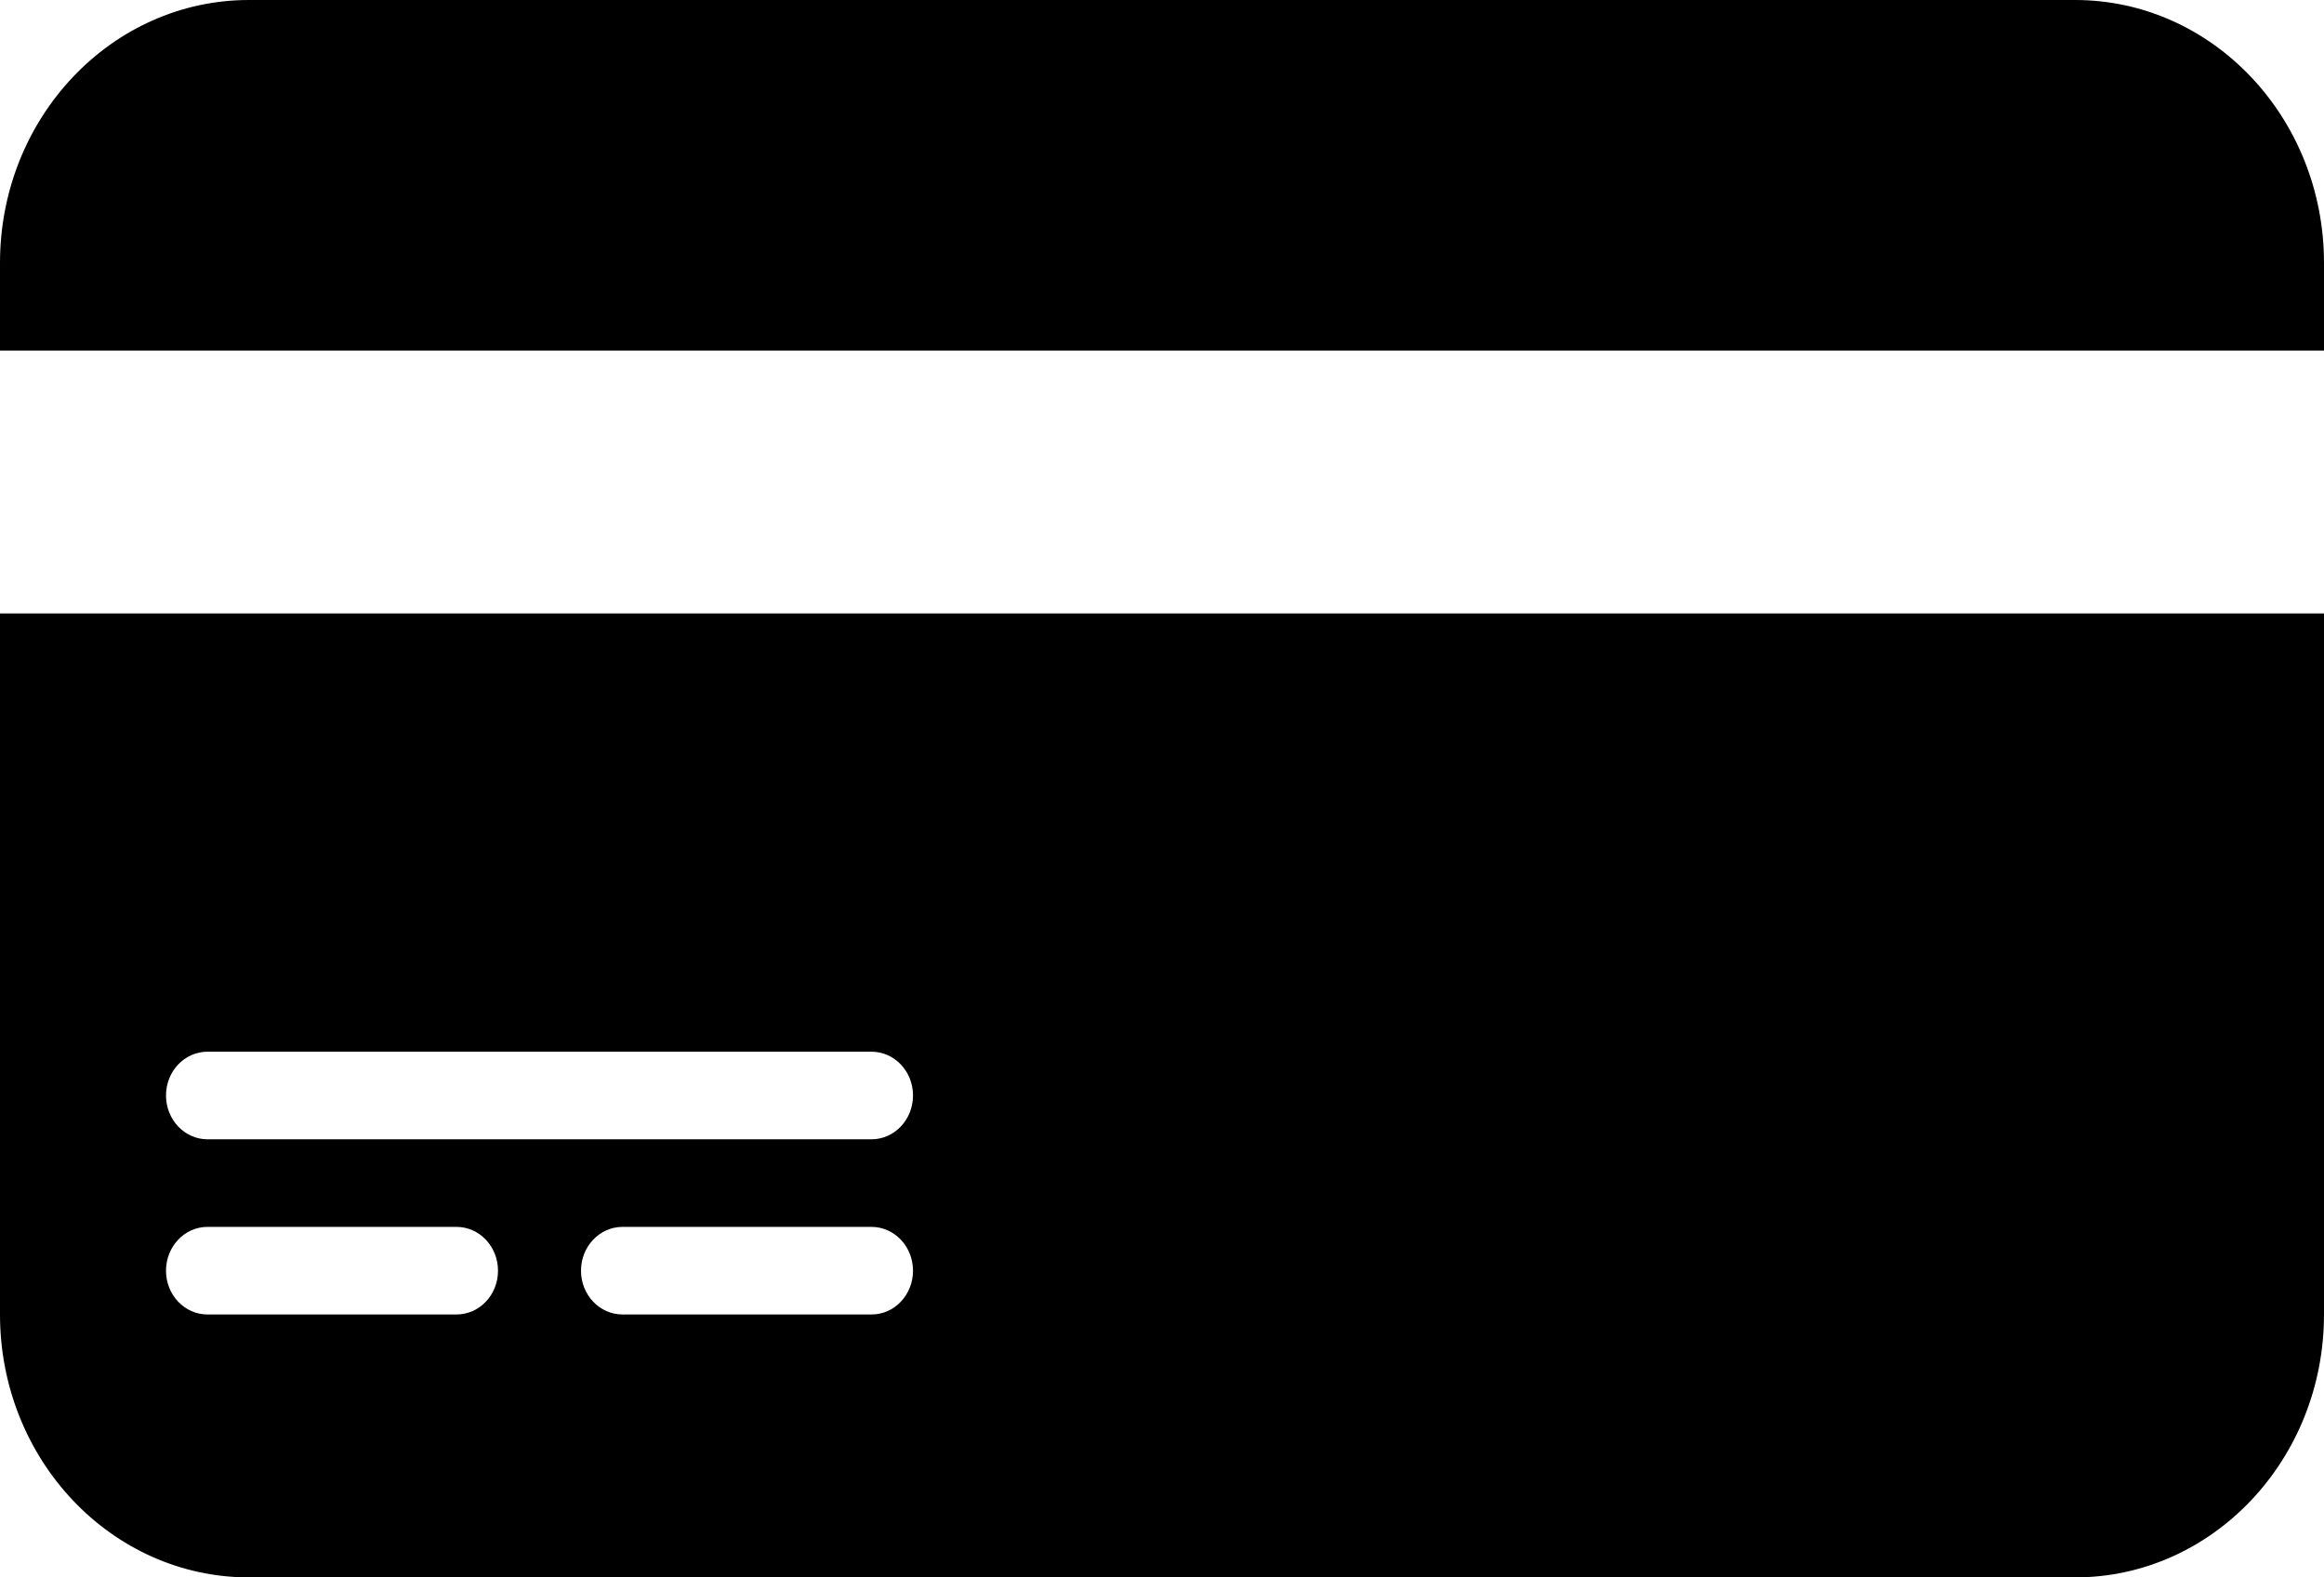<?xml version="1.0" encoding="iso-8859-1"?>
<!-- Generator: Adobe Illustrator 16.0.4, SVG Export Plug-In . SVG Version: 6.00 Build 0)  -->
<!DOCTYPE svg PUBLIC "-//W3C//DTD SVG 1.1//EN" "http://www.w3.org/Graphics/SVG/1.1/DTD/svg11.dtd">
<svg version="1.1" id="Layer_1" xmlns="http://www.w3.org/2000/svg" xmlns:xlink="http://www.w3.org/1999/xlink" x="0px" y="0px"
	 width="28px" height="19px" viewBox="0 0 28 19" style="enable-background:new 0 0 28 19;" xml:space="preserve">
<g>
	<path style="fill-rule:evenodd;clip-rule:evenodd;" d="M25,0H3C1.343,0,0,1.418,0,3.167v1.056h28V3.167C28,1.418,26.657,0,25,0z"/>
	<path style="fill-rule:evenodd;clip-rule:evenodd;" d="M0,7.389v8.444C0,17.582,1.343,19,3,19h22c1.657,0,3-1.418,3-3.167V7.389H0z
		 M5.5,15.833h-3c-0.276,0-0.5-0.235-0.5-0.527s0.224-0.528,0.5-0.528h3c0.276,0,0.5,0.236,0.5,0.528S5.776,15.833,5.5,15.833z
		 M10.5,15.833h-3c-0.276,0-0.5-0.235-0.5-0.527s0.224-0.528,0.5-0.528h3c0.276,0,0.5,0.236,0.5,0.528S10.776,15.833,10.5,15.833z
		 M10.5,13.723h-8c-0.276,0-0.5-0.236-0.5-0.528s0.224-0.527,0.5-0.527h8c0.276,0,0.5,0.235,0.5,0.527S10.776,13.723,10.5,13.723z"
		/>
</g>
<g>
</g>
<g>
</g>
<g>
</g>
<g>
</g>
<g>
</g>
<g>
</g>
<g>
</g>
<g>
</g>
<g>
</g>
<g>
</g>
<g>
</g>
<g>
</g>
<g>
</g>
<g>
</g>
<g>
</g>
</svg>
